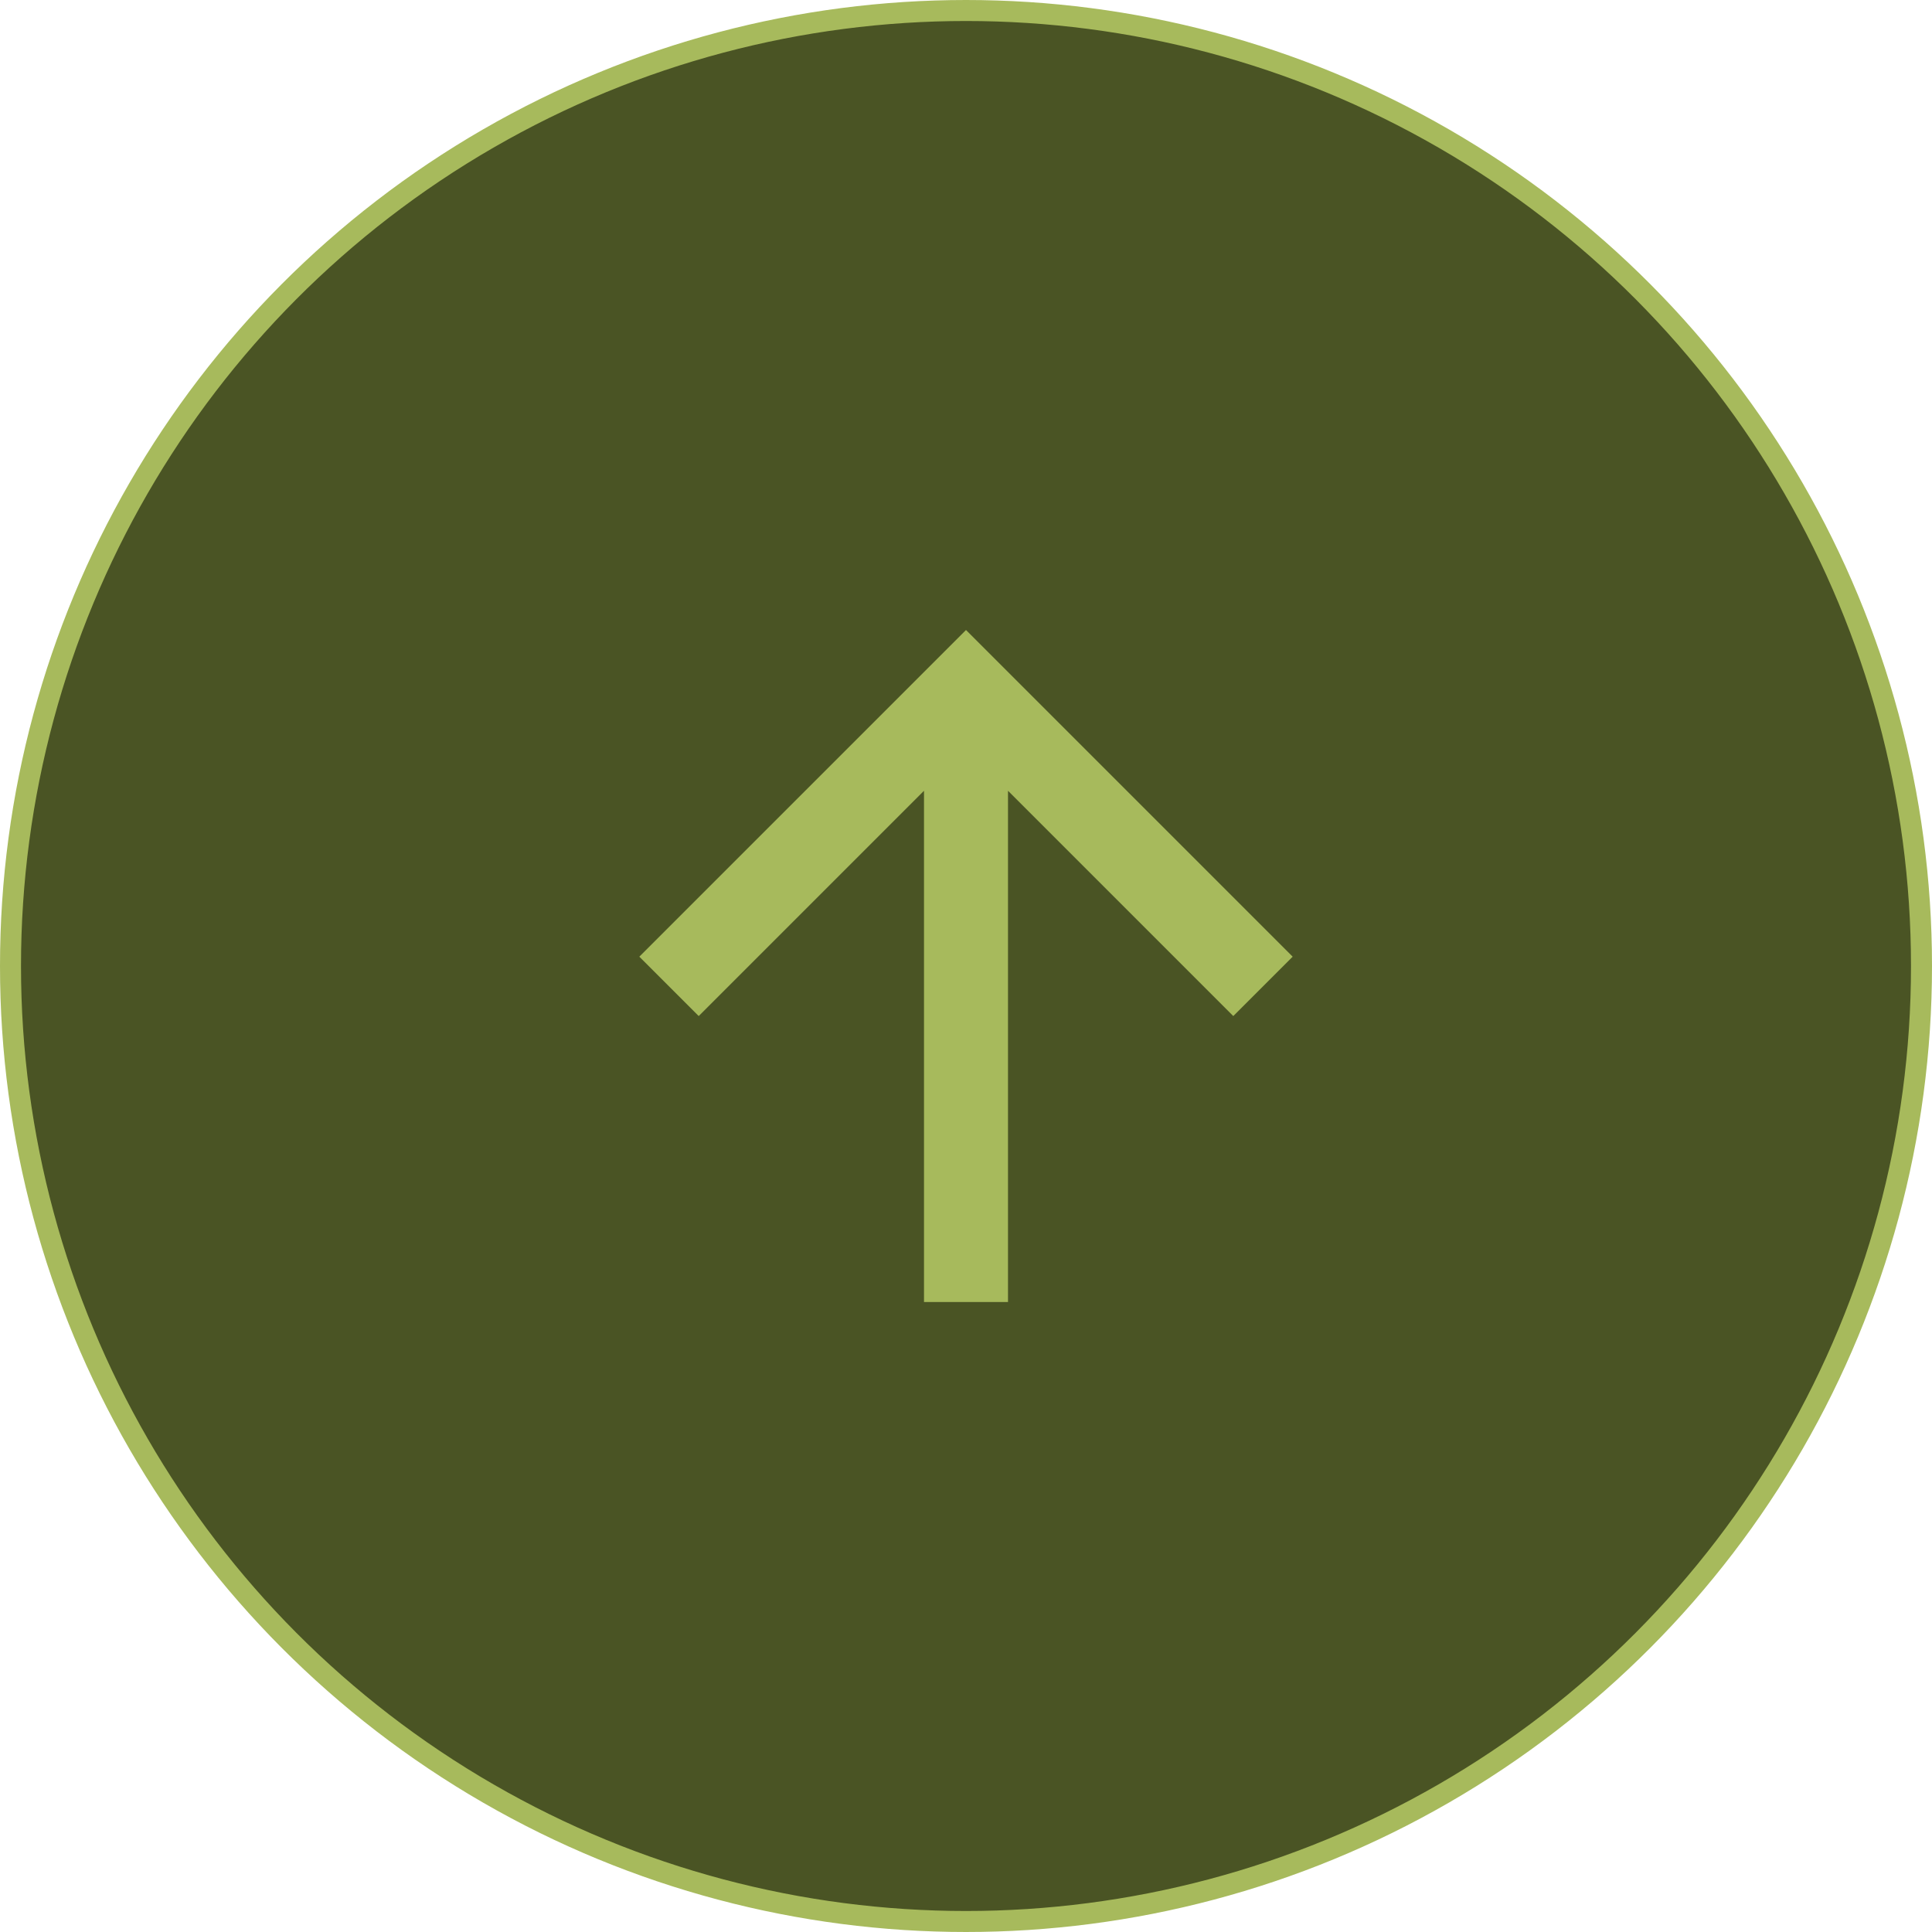<svg width="92" height="92" viewBox="0 0 92 92" fill="none" xmlns="http://www.w3.org/2000/svg">
<circle cx="46" cy="46" r="45.5" fill="#4A5424" stroke="#A7BA5C"/>
<path d="M44 37.656L33.272 48.384L30.444 45.556L46 30L61.556 45.556L58.728 48.384L48 37.656L48 62L44 62L44 37.656Z" fill="#A7BA5C"/>
</svg>
